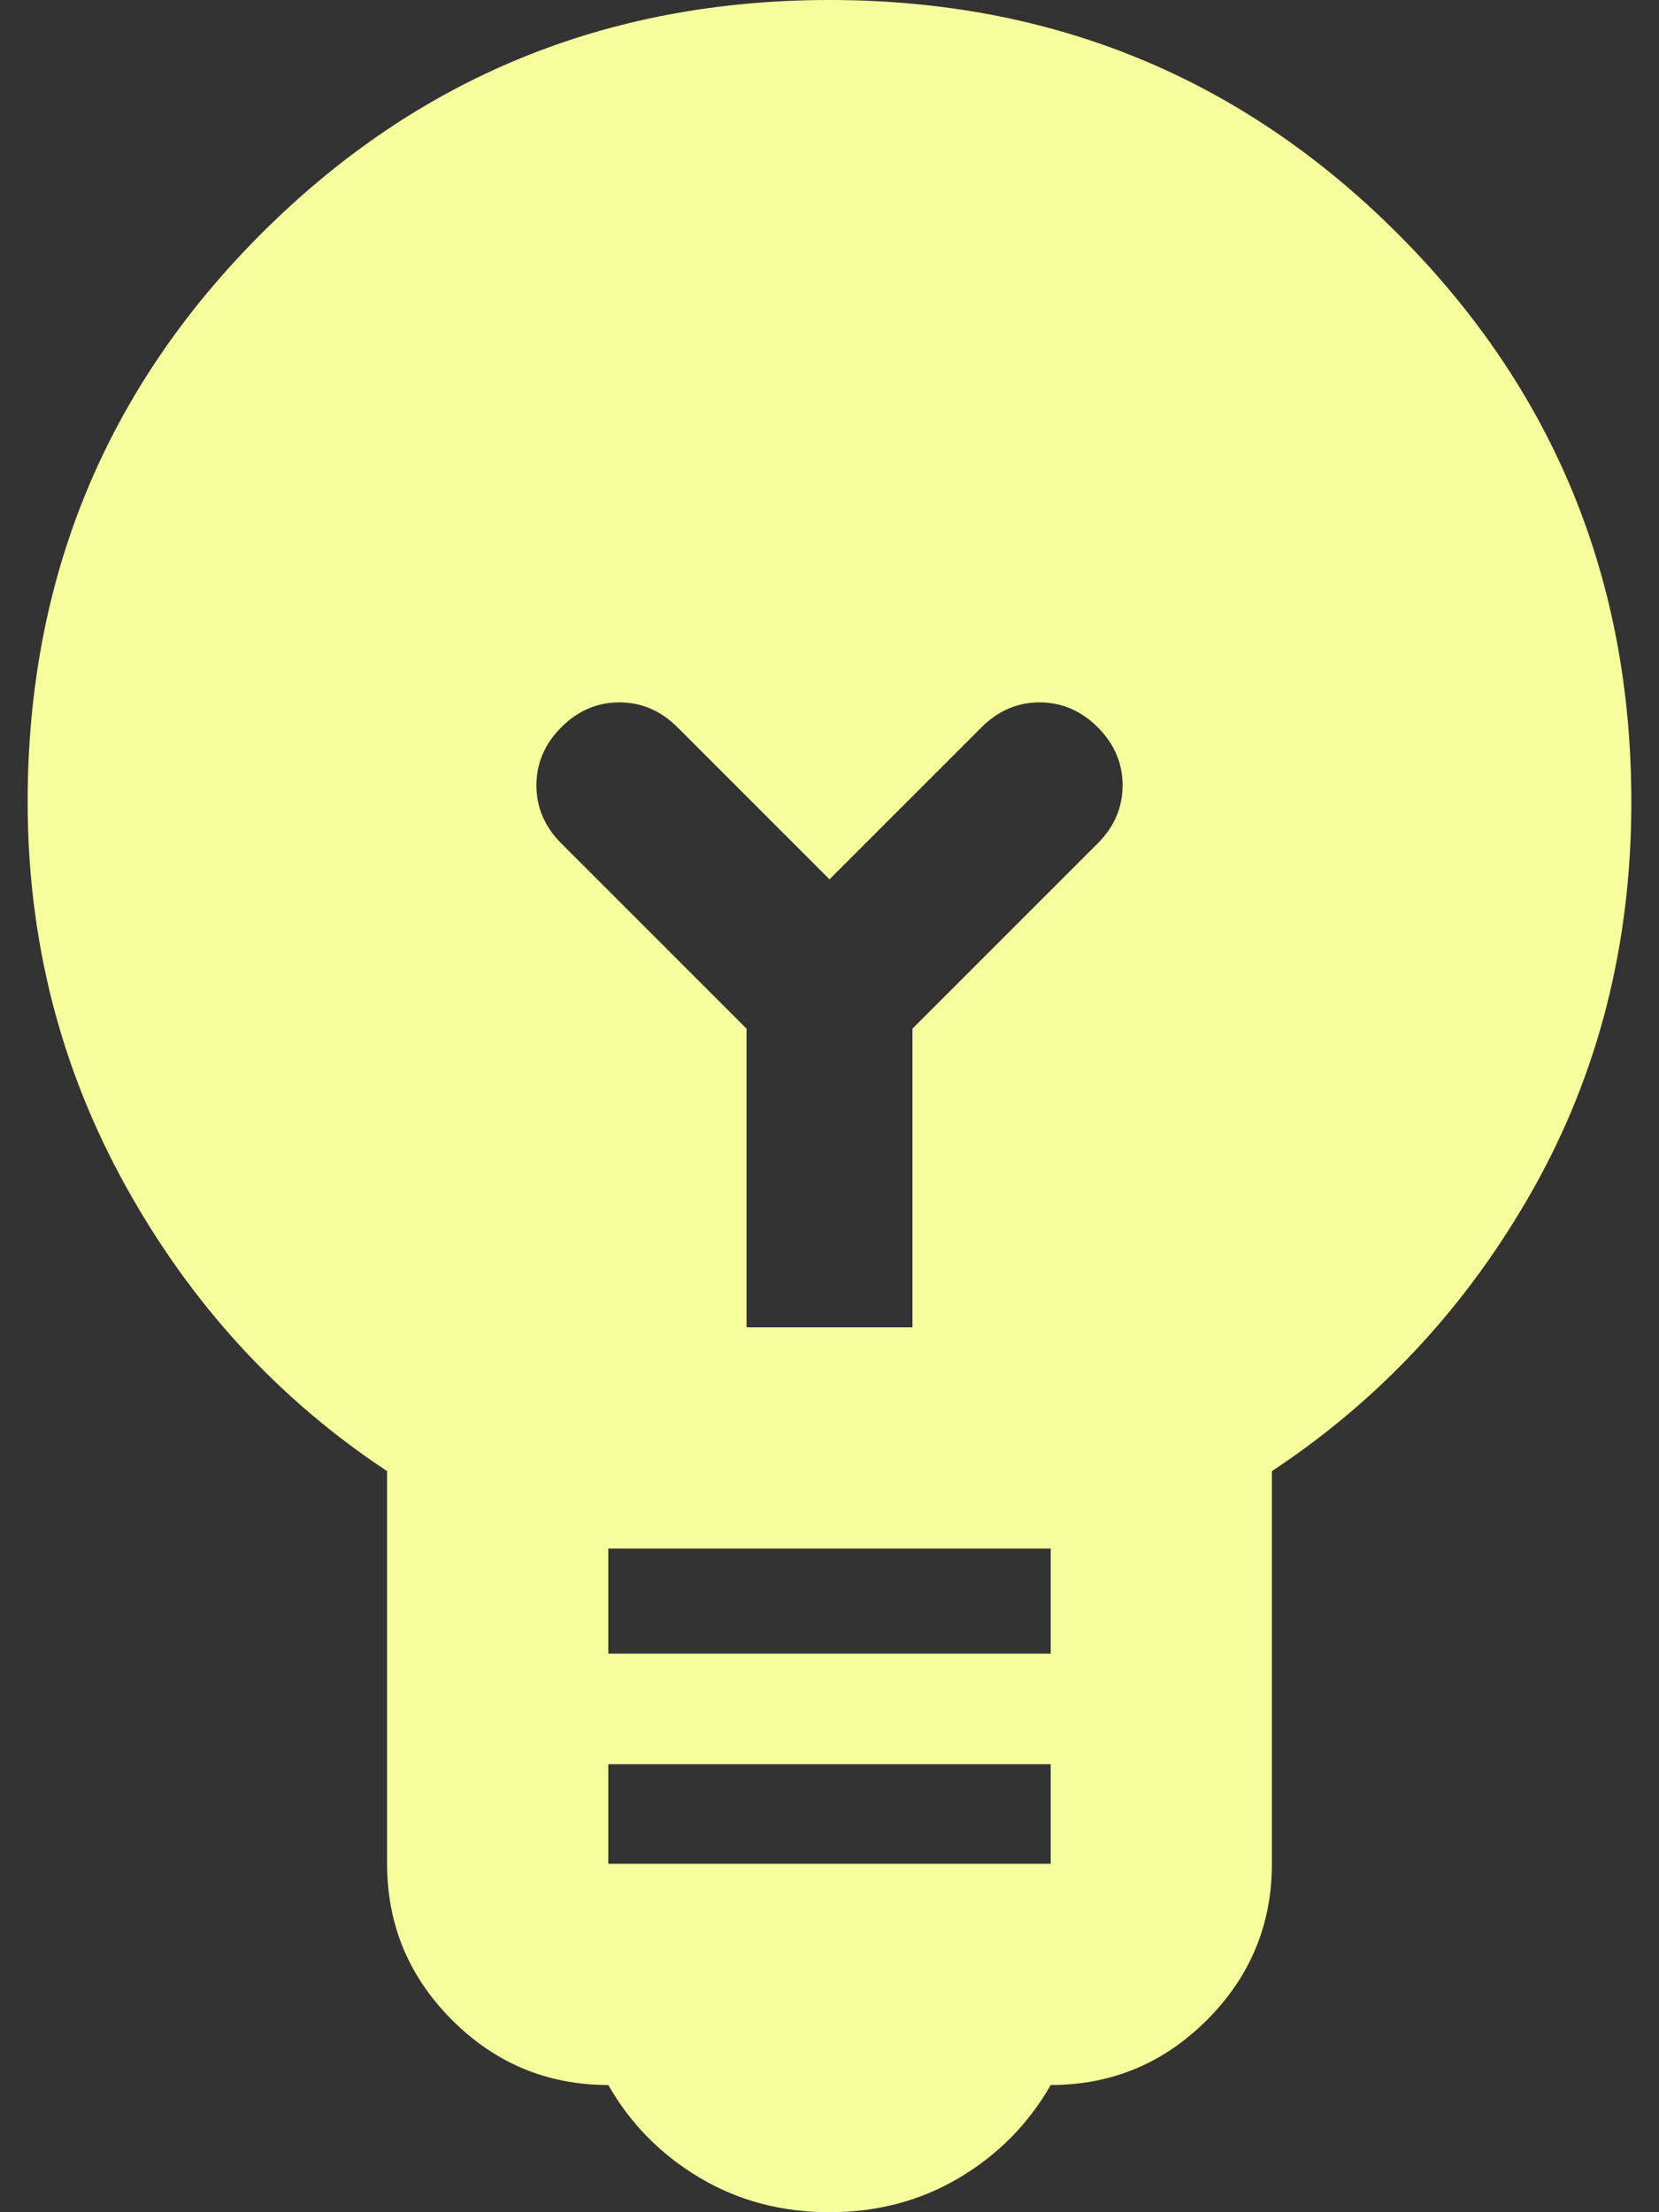 <svg width="30" height="40" viewBox="0 0 30 40" fill="none" xmlns="http://www.w3.org/2000/svg">
<rect x="0" y="0" width="30" height="40" fill="#333333" stroke="none"/>
<path d="M15 40C14.133 40 13.35 39.792 12.65 39.375C11.95 38.958 11.4 38.4 11 37.7C9.9 37.7 8.958 37.308 8.175 36.525C7.392 35.742 7 34.8 7 33.7V26.6C5.033 25.3 3.458 23.583 2.275 21.45C1.092 19.317 0.5 17 0.5 14.5C0.5 10.467 1.908 7.042 4.725 4.225C7.542 1.408 10.967 0 15 0C19.033 0 22.458 1.408 25.275 4.225C28.092 7.042 29.5 10.467 29.5 14.5C29.5 17.067 28.908 19.4 27.725 21.5C26.542 23.6 24.967 25.3 23 26.6V33.7C23 34.8 22.608 35.742 21.825 36.525C21.042 37.308 20.1 37.7 19 37.7C18.6 38.4 18.05 38.958 17.35 39.375C16.65 39.792 15.867 40 15 40ZM11 33.7H19V31.9H11V33.7ZM11 29.9H19V28H11V29.9ZM16.5 24V18.6L19.85 15.25C20.15 14.95 20.3 14.6 20.3 14.2C20.3 13.8 20.15 13.45 19.85 13.15C19.55 12.85 19.2 12.7 18.8 12.7C18.4 12.7 18.05 12.85 17.75 13.15L15 15.9L12.25 13.15C11.95 12.85 11.6 12.7 11.2 12.7C10.8 12.7 10.45 12.85 10.15 13.15C9.85 13.45 9.7 13.8 9.7 14.2C9.7 14.6 9.85 14.95 10.15 15.25L13.5 18.6V24H16.5Z" fill="#F6FD9C"/>
</svg>
